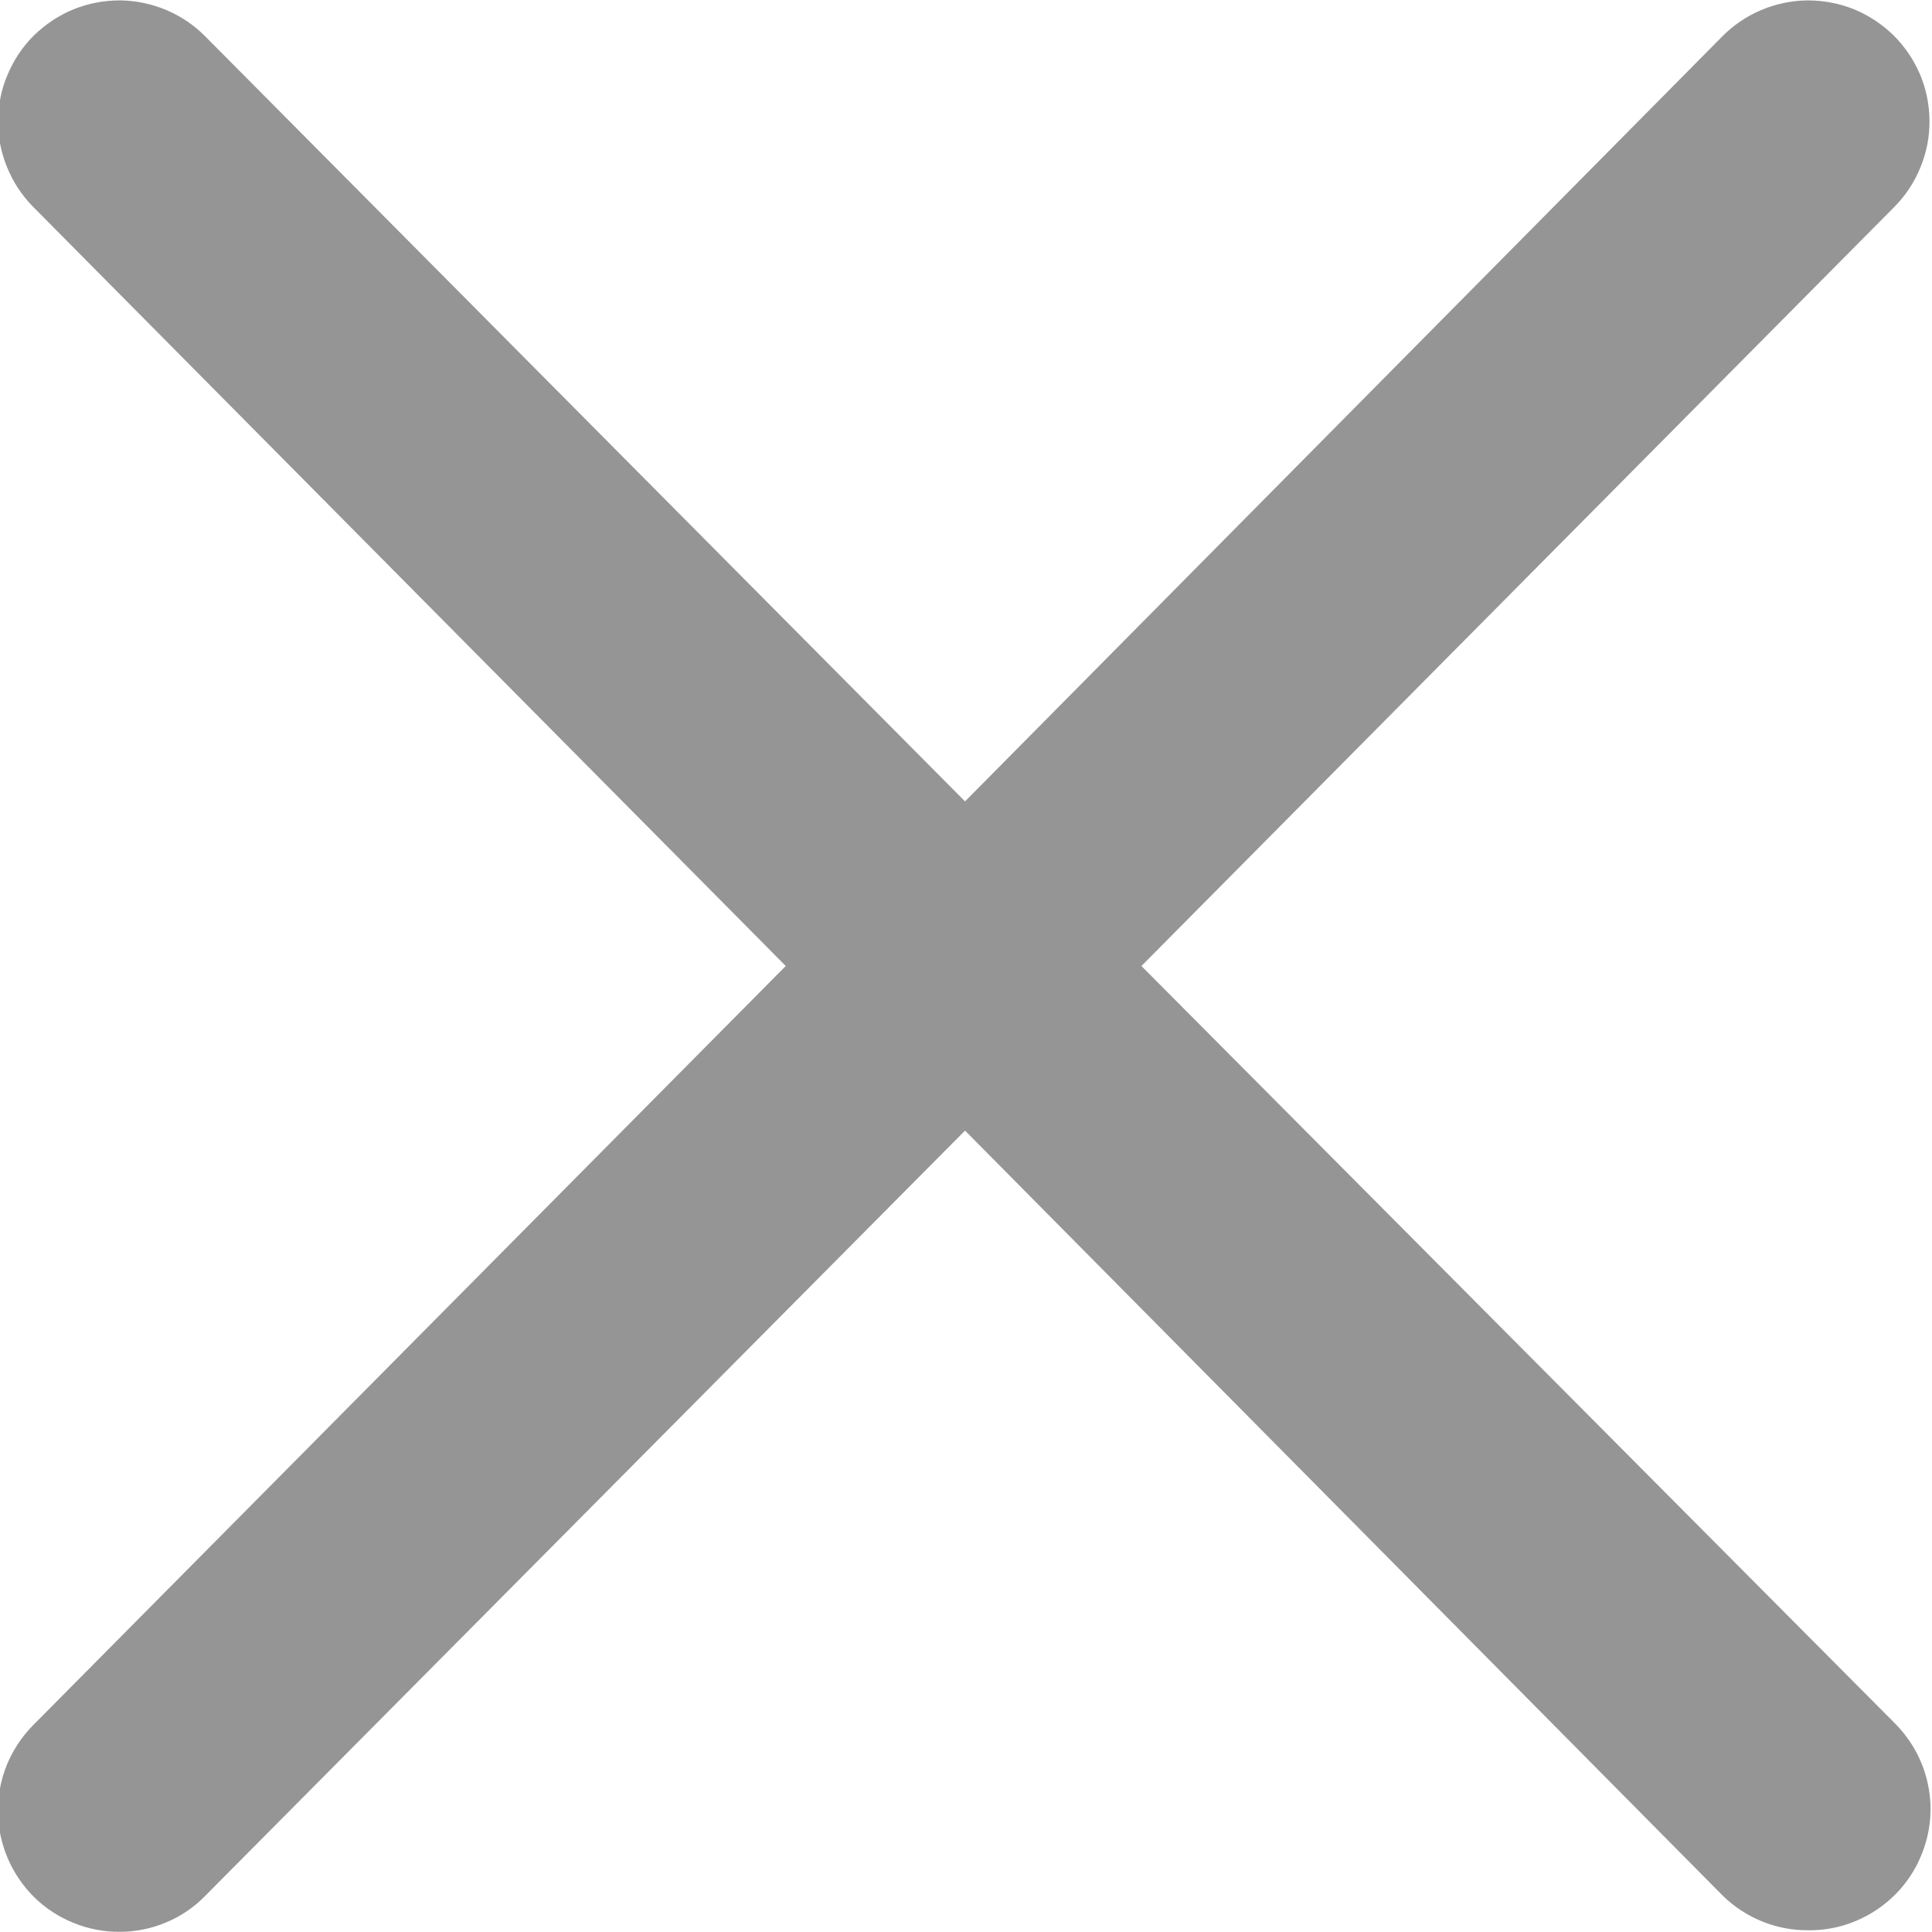 <svg width="10" height="10" viewBox="0 0 10 10" fill="none" xmlns="http://www.w3.org/2000/svg">
    <path
        d="M5.908 5L9.807 1.069C9.865 1.01 9.91 0.941 9.941 0.864C9.972 0.788 9.988 0.706 9.987 0.624C9.986 0.542 9.97 0.46 9.938 0.385C9.905 0.309 9.859 0.24 9.8 0.182C9.741 0.125 9.672 0.079 9.596 0.048C9.519 0.017 9.438 0.002 9.355 0.002C9.273 0.003 9.192 0.02 9.116 0.052C9.04 0.084 8.971 0.131 8.914 0.189L4.995 4.148L1.063 0.189C1.006 0.131 0.937 0.084 0.861 0.052C0.785 0.02 0.704 0.003 0.622 0.002C0.539 0.002 0.458 0.017 0.381 0.048C0.305 0.079 0.236 0.125 0.177 0.182C0.118 0.24 0.072 0.309 0.04 0.385C0.007 0.46 -0.009 0.542 -0.01 0.624C-0.011 0.706 0.005 0.788 0.036 0.864C0.067 0.941 0.112 1.01 0.17 1.069L4.067 5L0.17 8.931C0.112 8.99 0.066 9.06 0.035 9.136C0.004 9.212 -0.011 9.294 -0.011 9.376C-0.01 9.459 0.007 9.54 0.039 9.616C0.071 9.692 0.118 9.761 0.176 9.819C0.235 9.877 0.304 9.922 0.381 9.953C0.457 9.984 0.539 10 0.621 9.999C0.703 9.999 0.785 9.982 0.861 9.95C0.937 9.918 1.006 9.871 1.063 9.812L4.995 5.852L8.917 9.812C9.036 9.928 9.196 9.993 9.362 9.991C9.487 9.992 9.608 9.955 9.712 9.886C9.816 9.817 9.897 9.719 9.944 9.604C9.992 9.489 10.005 9.363 9.98 9.241C9.956 9.119 9.895 9.007 9.807 8.919L5.908 5Z"
        fill="#959595"/>
</svg>
